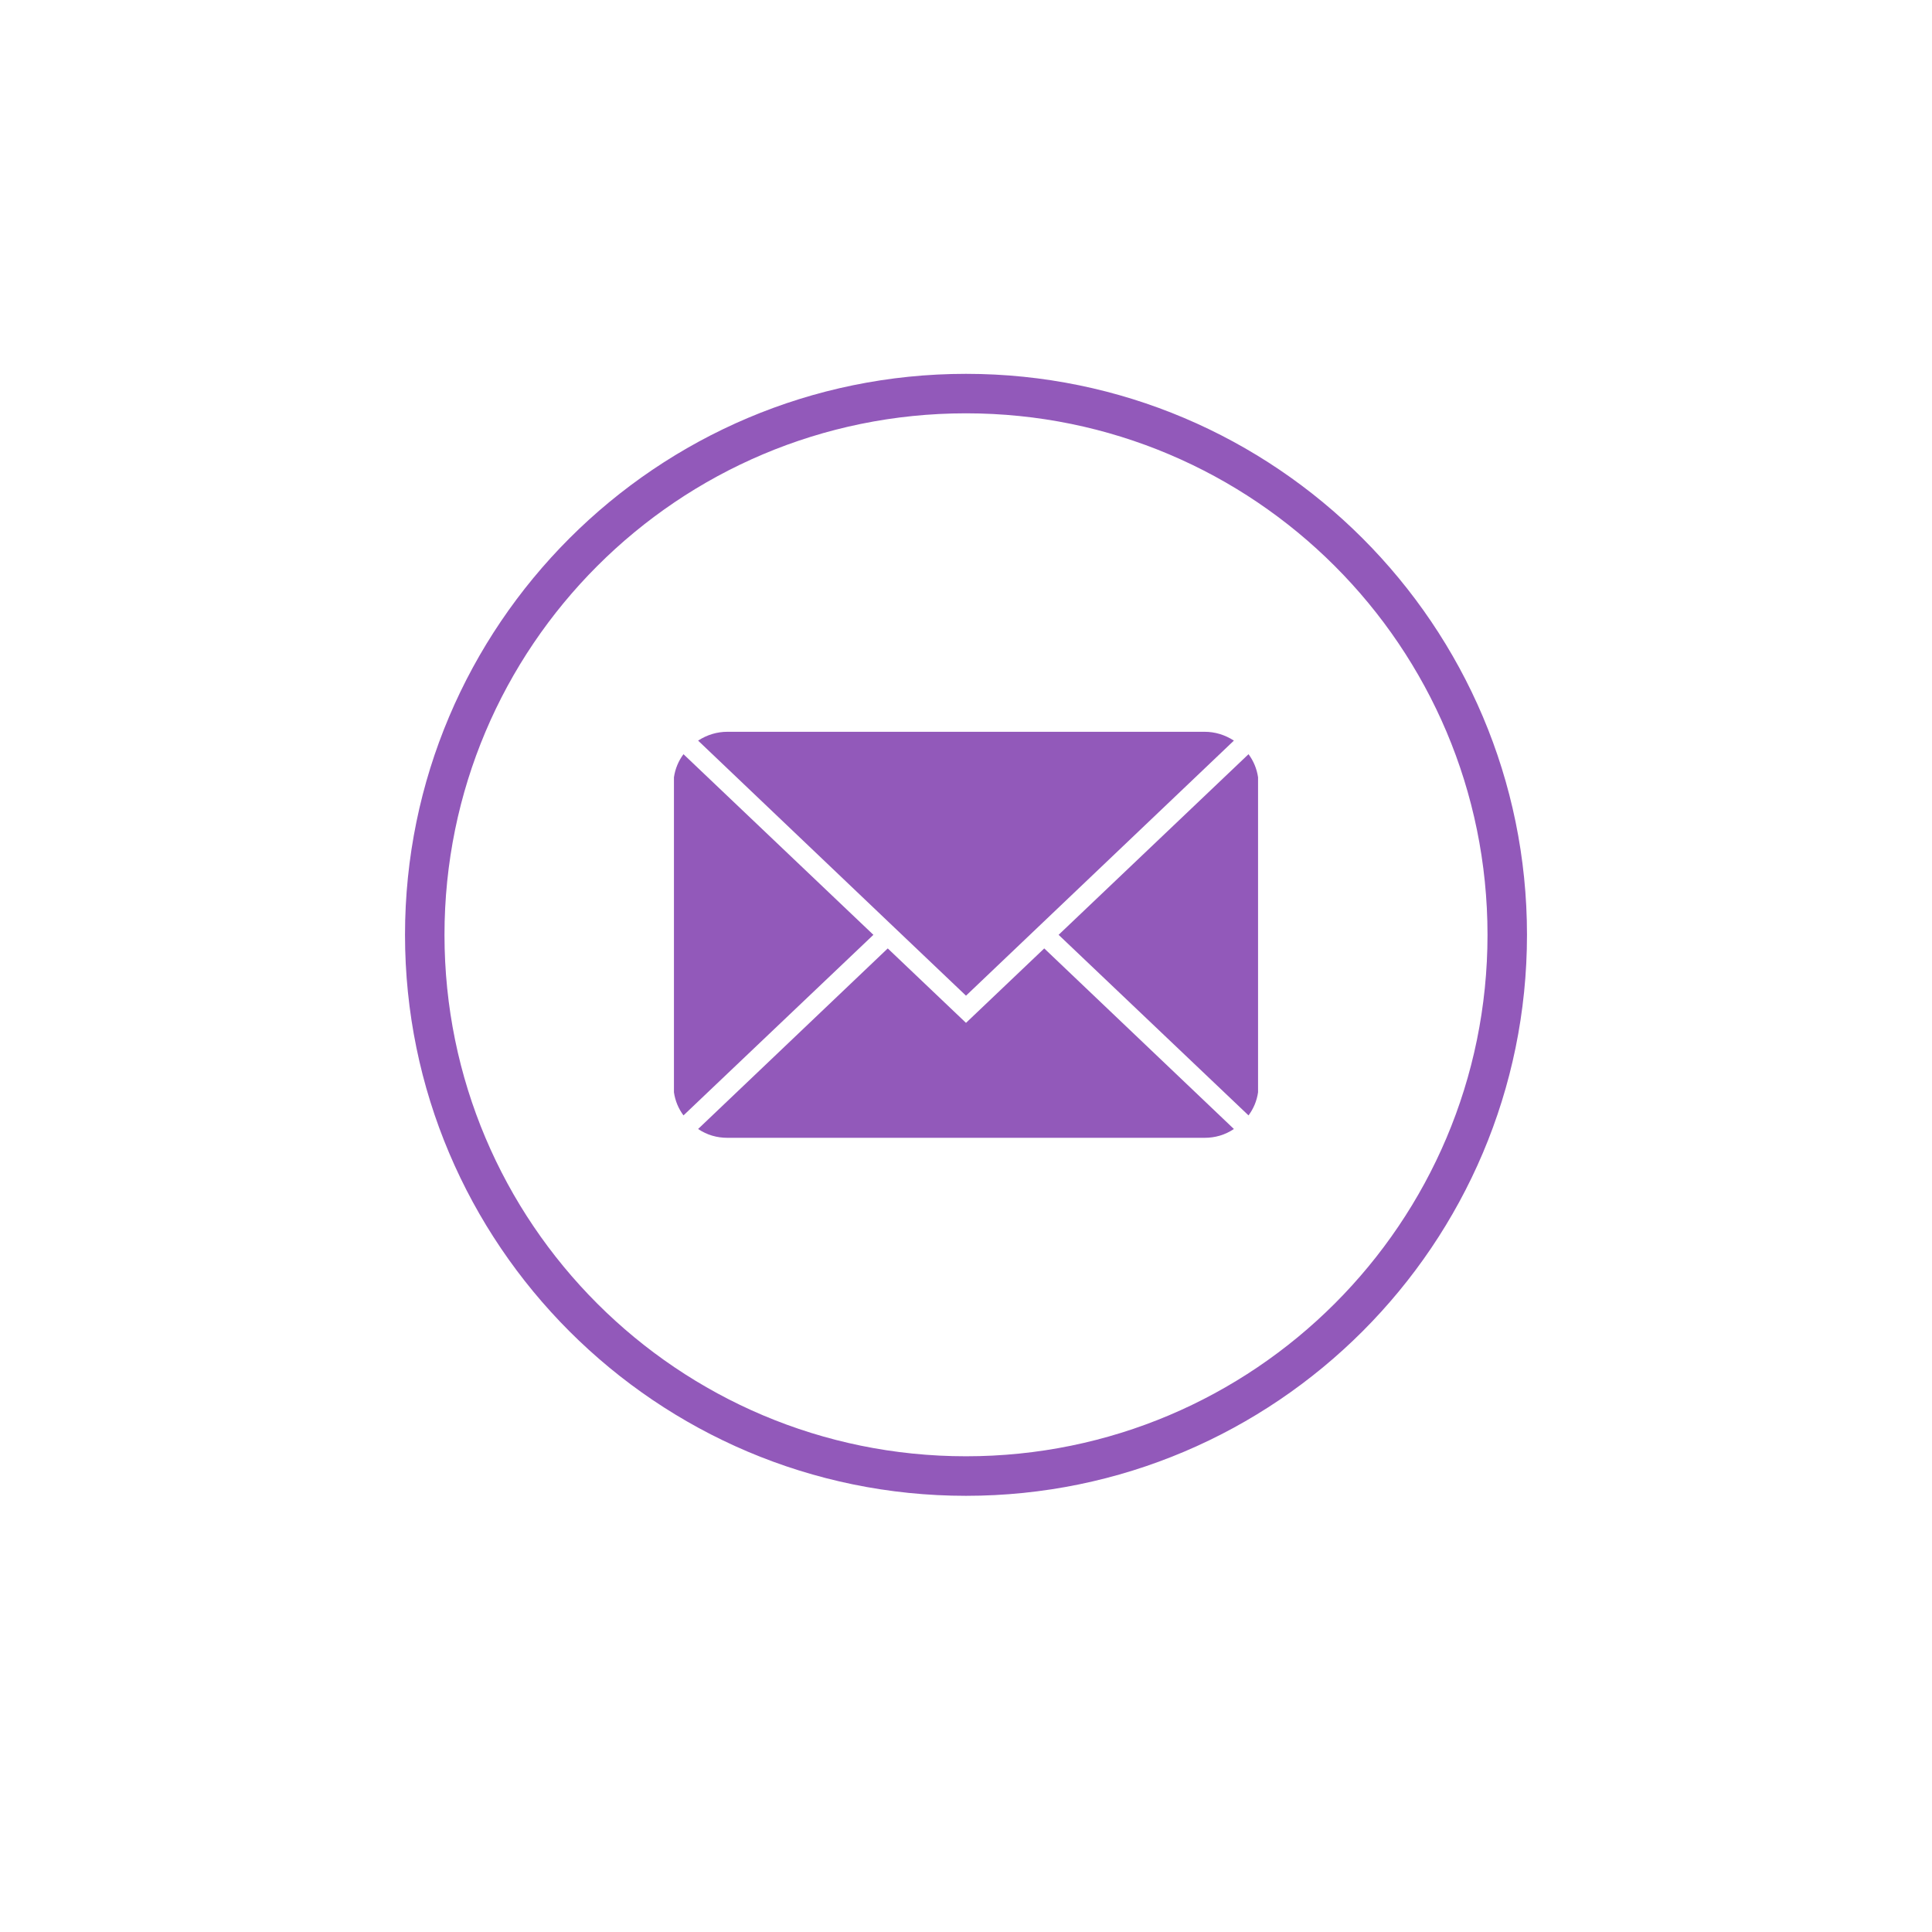 <svg xmlns="http://www.w3.org/2000/svg" xmlns:xlink="http://www.w3.org/1999/xlink" width="40" zoomAndPan="magnify" viewBox="0 0 30 30" height="40" preserveAspectRatio="xMidYMid meet" version="1.0"><defs><clipPath id="8b7efb3a56"><path d="M 6.289 5.805 L 23.711 5.805 L 23.711 23.227 L 6.289 23.227 Z M 6.289 5.805 " clip-rule="nonzero"/></clipPath></defs><g clip-path="url(#8b7efb3a56)"><path fill="#9259ba" d="M 15 5.805 C 10.195 5.805 6.289 9.711 6.289 14.516 C 6.289 19.32 10.195 23.227 15 23.227 C 19.805 23.227 23.711 19.32 23.711 14.516 C 23.711 9.711 19.805 5.805 15 5.805 Z M 15 22.613 C 10.527 22.613 6.902 18.988 6.902 14.516 C 6.902 10.043 10.527 6.418 15 6.418 C 19.473 6.418 23.098 10.043 23.098 14.516 C 23.098 18.988 19.473 22.613 15 22.613 Z M 15 22.613 " fill-opacity="1" fill-rule="nonzero"/></g><path fill="#9259ba" d="M 19.387 11.711 L 16.438 14.516 L 19.387 17.32 C 19.465 17.215 19.516 17.094 19.535 16.961 L 19.535 12.07 C 19.516 11.938 19.465 11.816 19.387 11.711 Z M 19.387 11.711 " fill-opacity="1" fill-rule="nonzero"/><path fill="#9259ba" d="M 15 15.883 L 13.785 14.727 L 10.84 17.531 C 10.98 17.625 11.133 17.668 11.297 17.668 L 18.703 17.668 C 18.867 17.668 19.02 17.625 19.16 17.531 L 16.215 14.727 Z M 15 15.883 " fill-opacity="1" fill-rule="nonzero"/><path fill="#9259ba" d="M 10.613 11.711 C 10.535 11.816 10.484 11.938 10.465 12.07 L 10.465 16.961 C 10.484 17.094 10.535 17.215 10.613 17.32 L 13.562 14.516 Z M 10.613 11.711 " fill-opacity="1" fill-rule="nonzero"/><path fill="#9259ba" d="M 13.785 14.305 L 15 15.461 L 19.16 11.5 C 19.02 11.41 18.867 11.363 18.703 11.363 L 11.297 11.363 C 11.133 11.363 10.98 11.41 10.84 11.5 Z M 13.785 14.305 " fill-opacity="1" fill-rule="nonzero"/></svg>
